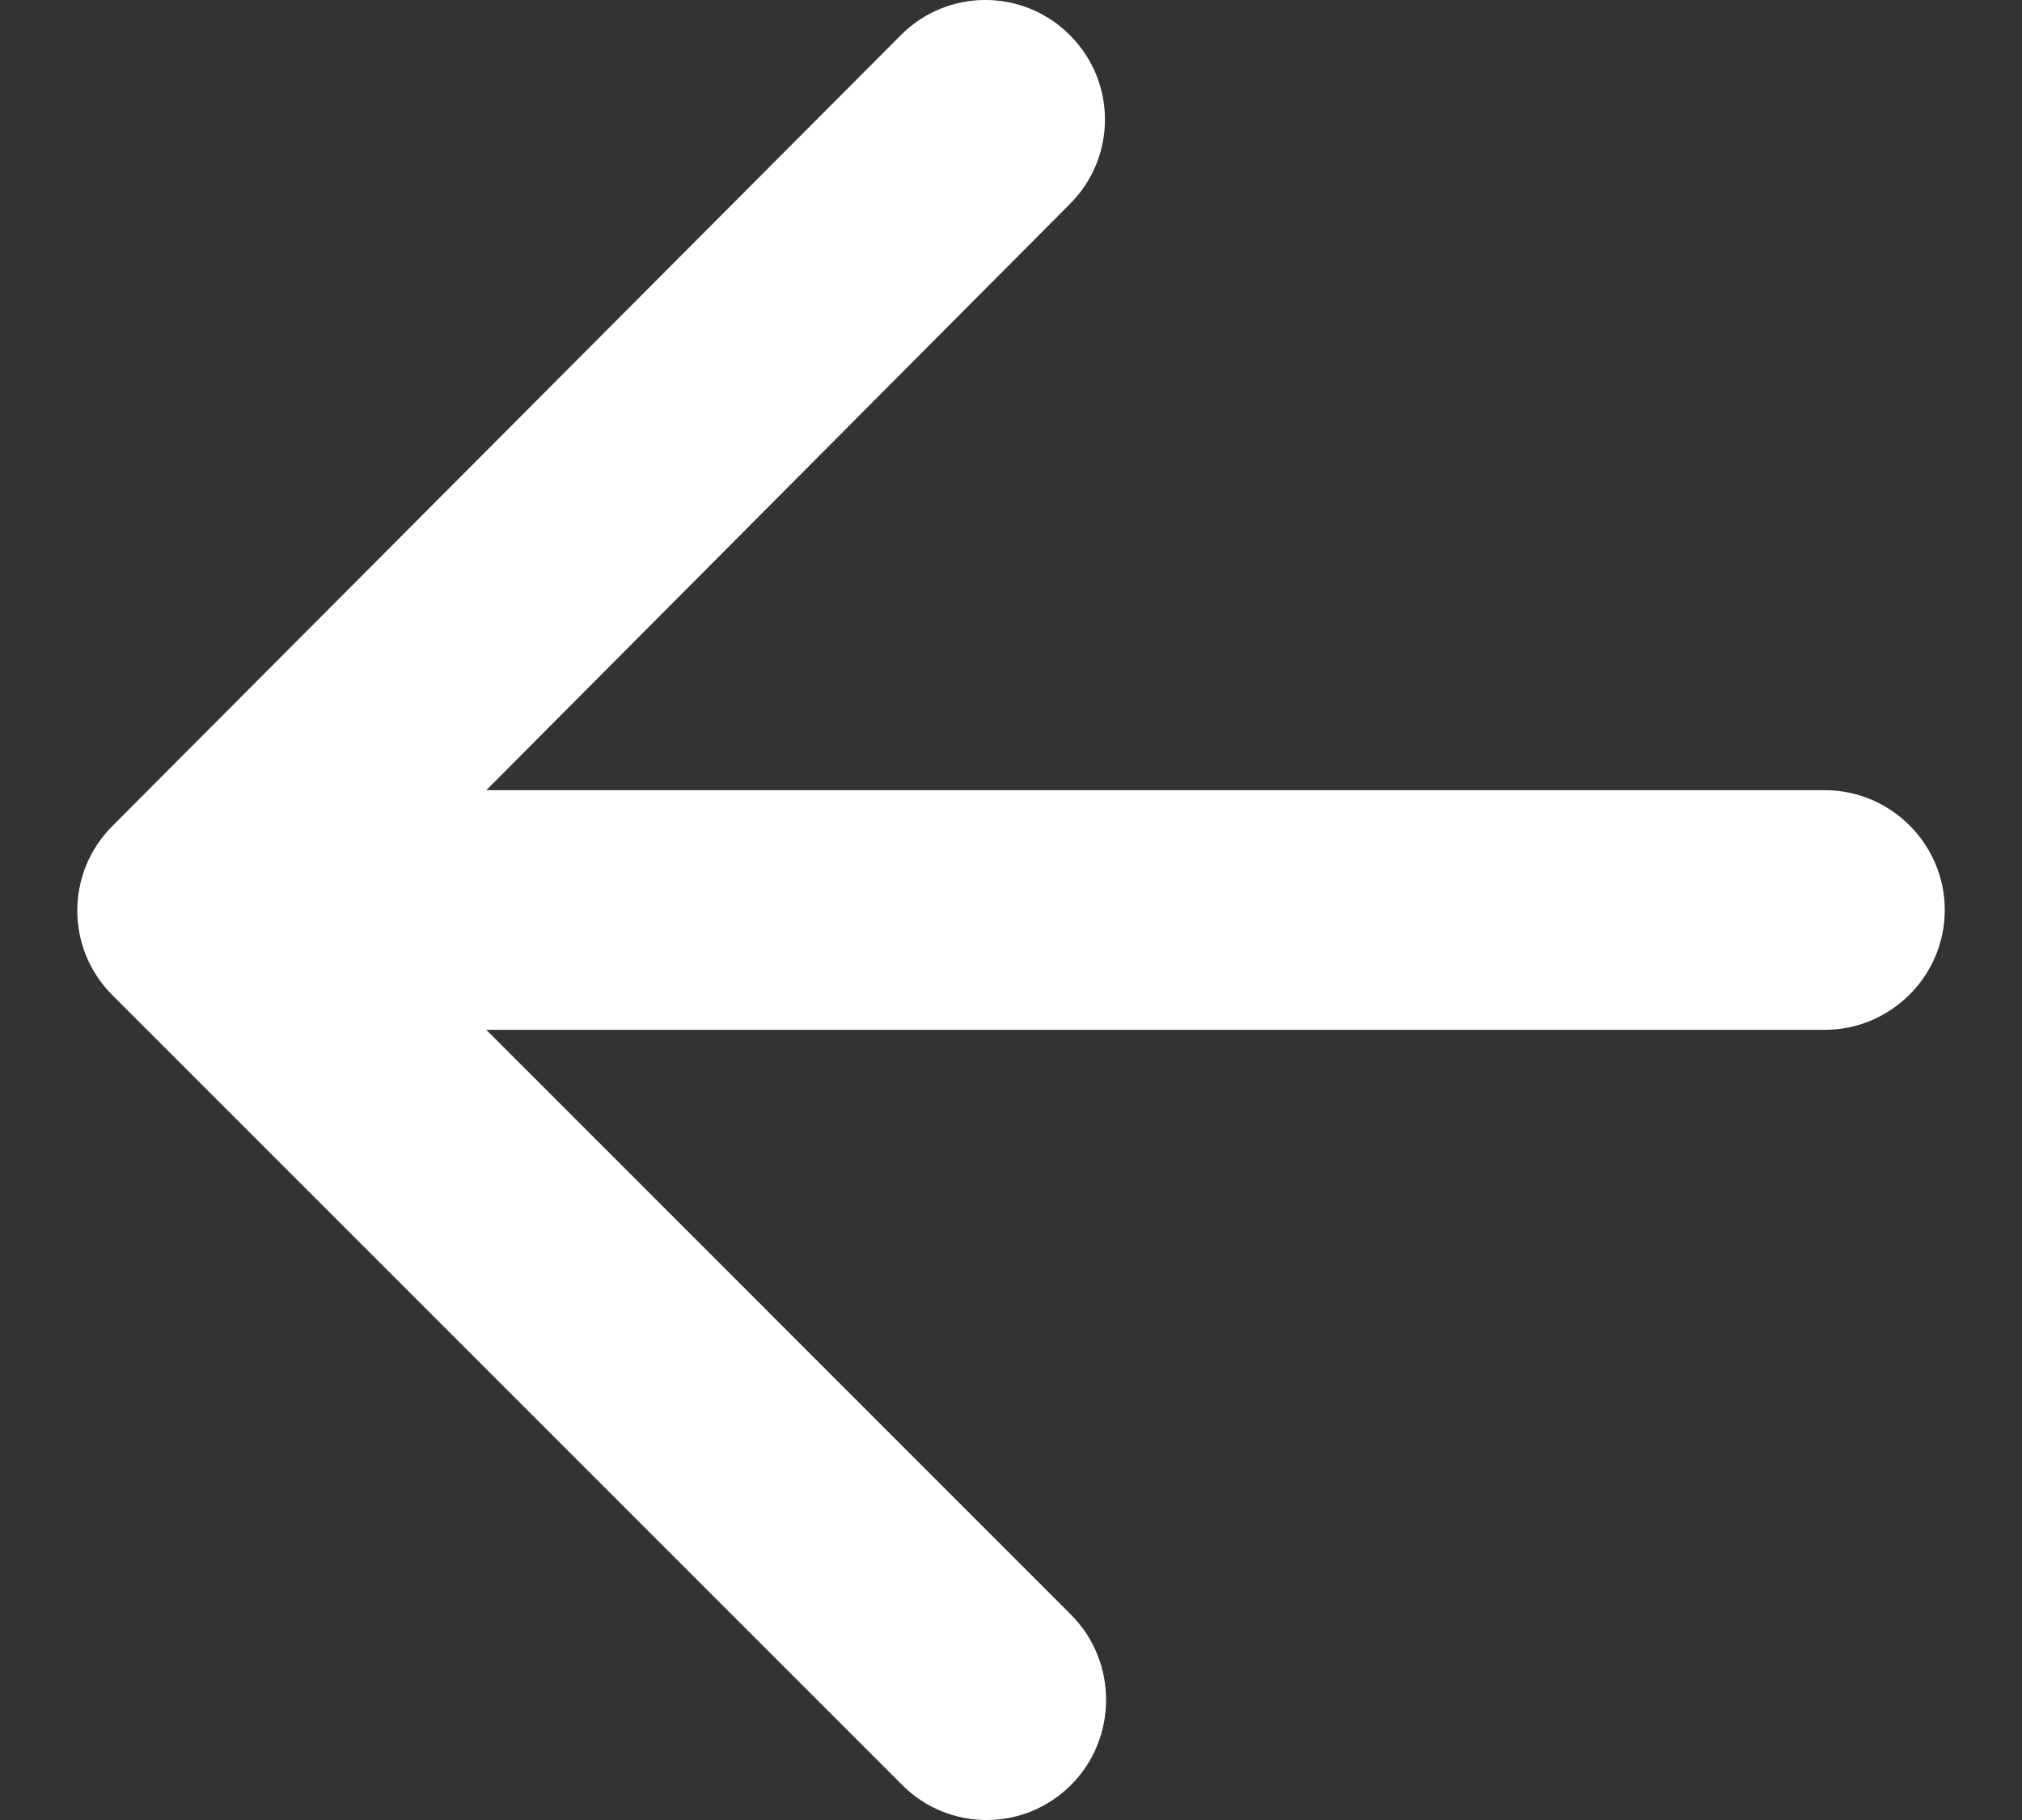 <svg width="20" height="18" viewBox="0 0 20 18" fill="none" xmlns="http://www.w3.org/2000/svg">
<rect x="0" y="0" width="20" height="18" fill="#333333" stroke="none"/>
<path d="M18.05 10.185H4.81L10.594 15.97C11.056 16.432 11.056 17.191 10.594 17.653C10.132 18.116 9.385 18.116 8.923 17.653L1.111 9.842C0.649 9.379 0.649 8.633 1.111 8.17L8.911 0.347C9.373 -0.116 10.12 -0.116 10.582 0.347C11.045 0.809 11.045 1.556 10.582 2.018L4.81 7.815H18.05C18.702 7.815 19.236 8.348 19.236 9C19.236 9.652 18.702 10.185 18.05 10.185Z" fill="white"/>
</svg>
